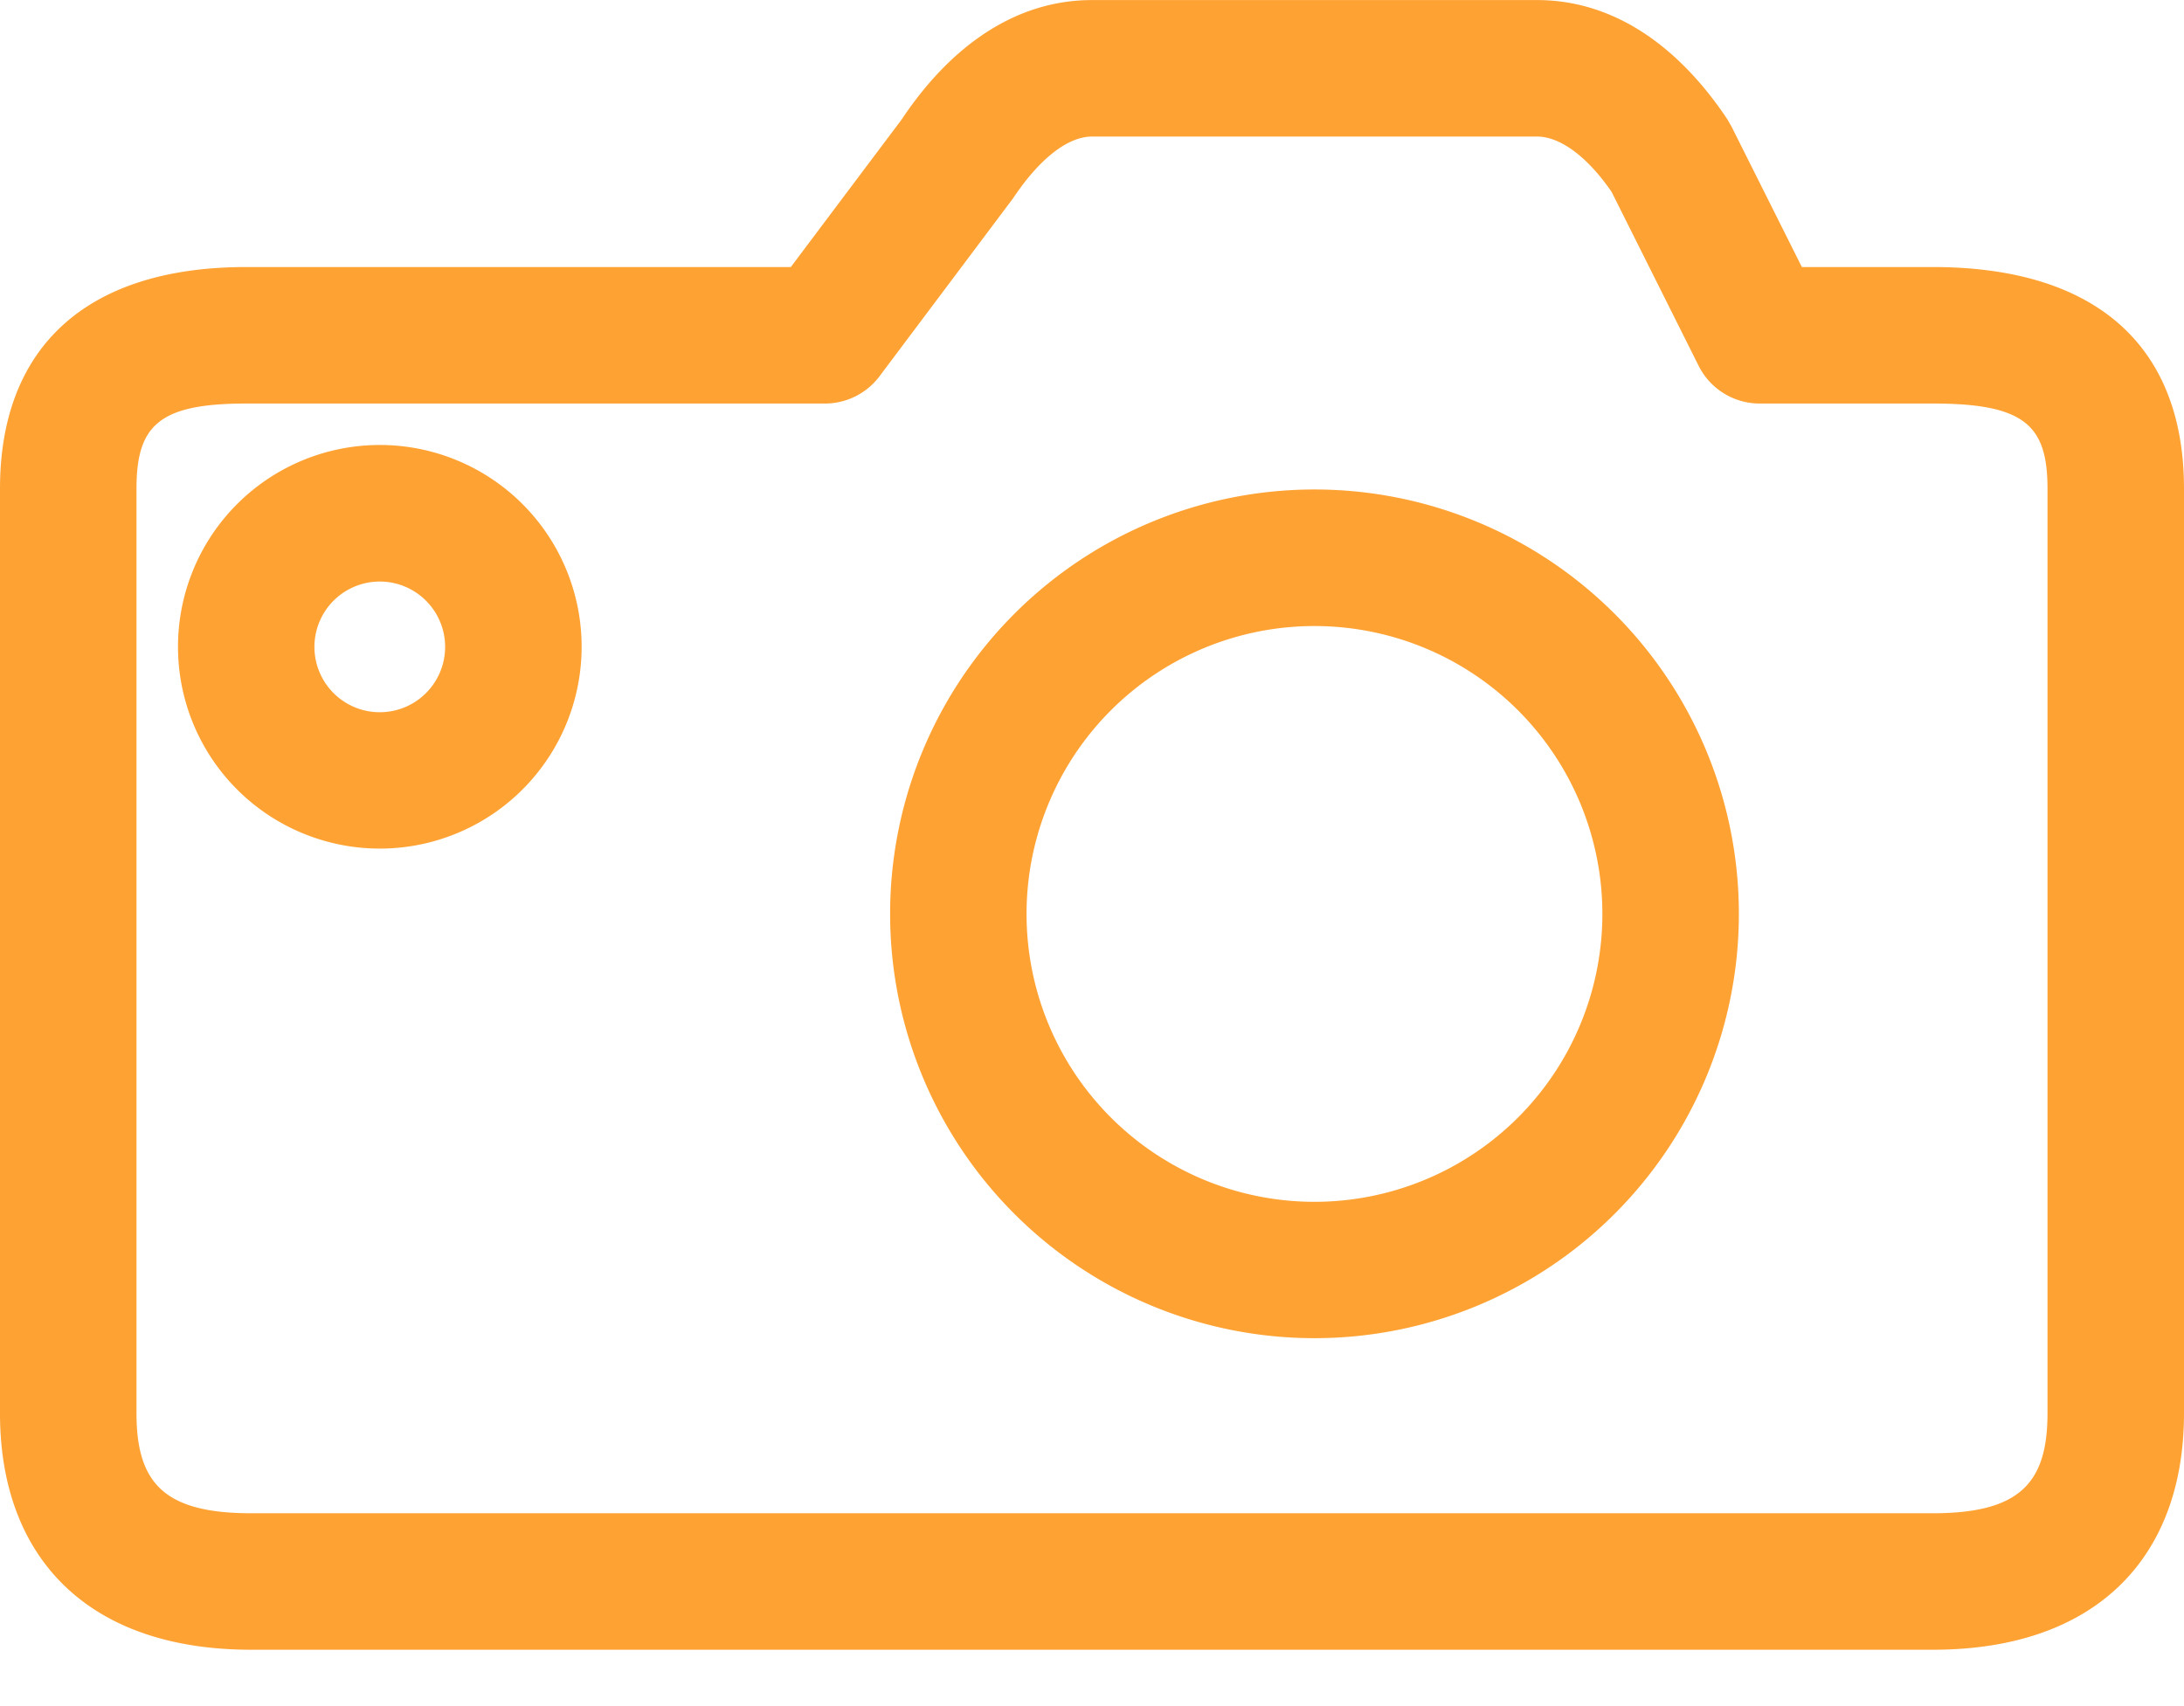 <svg height="25" viewBox="0 0 32 25" width="32" xmlns="http://www.w3.org/2000/svg"><g fill="#fea233"><path d="m26.4 3.913h1.919c2.422 0 3.681 1.183 3.681 3.247v13.55c0 2.1-1.274 3.464-3.681 3.464h-24.638c-2.407 0-3.681-1.363-3.681-3.464v-13.55c0-2.052 1.244-3.247 3.609-3.247h7.978l1.624-2.162c.704-1.058 1.653-1.75 2.789-1.75h6.522c1.136 0 2.085.692 2.789 1.75l.061.107 1.029 2.055zm-2.787-1.102c-.362-.526-.761-.81-1.091-.81h-6.522c-.34 0-.753.3-1.156.904l-1.957 2.608a1 1 0 0 1 -.8.4h-8.478c-1.278 0-1.609.318-1.609 1.247v13.55c0 1.026.41 1.464 1.681 1.464h24.638c1.27 0 1.681-.439 1.681-1.464v-13.55c0-.93-.337-1.247-1.681-1.247h-2.536a1 1 0 0 1 -.894-.552z"/><path d="m23.478 13.392a4.218 4.218 0 1 0 -8.437 0 4.218 4.218 0 0 0 8.437 0zm2 0a6.218 6.218 0 1 1 -12.436-.003 6.218 6.218 0 0 1 12.436.003zm-18.956-3.913a.957.957 0 1 0 -1.915 0 .957.957 0 0 0 1.915 0zm2 0a2.957 2.957 0 1 1 -5.914-.003 2.957 2.957 0 0 1 5.914.003z"/></g></svg>
